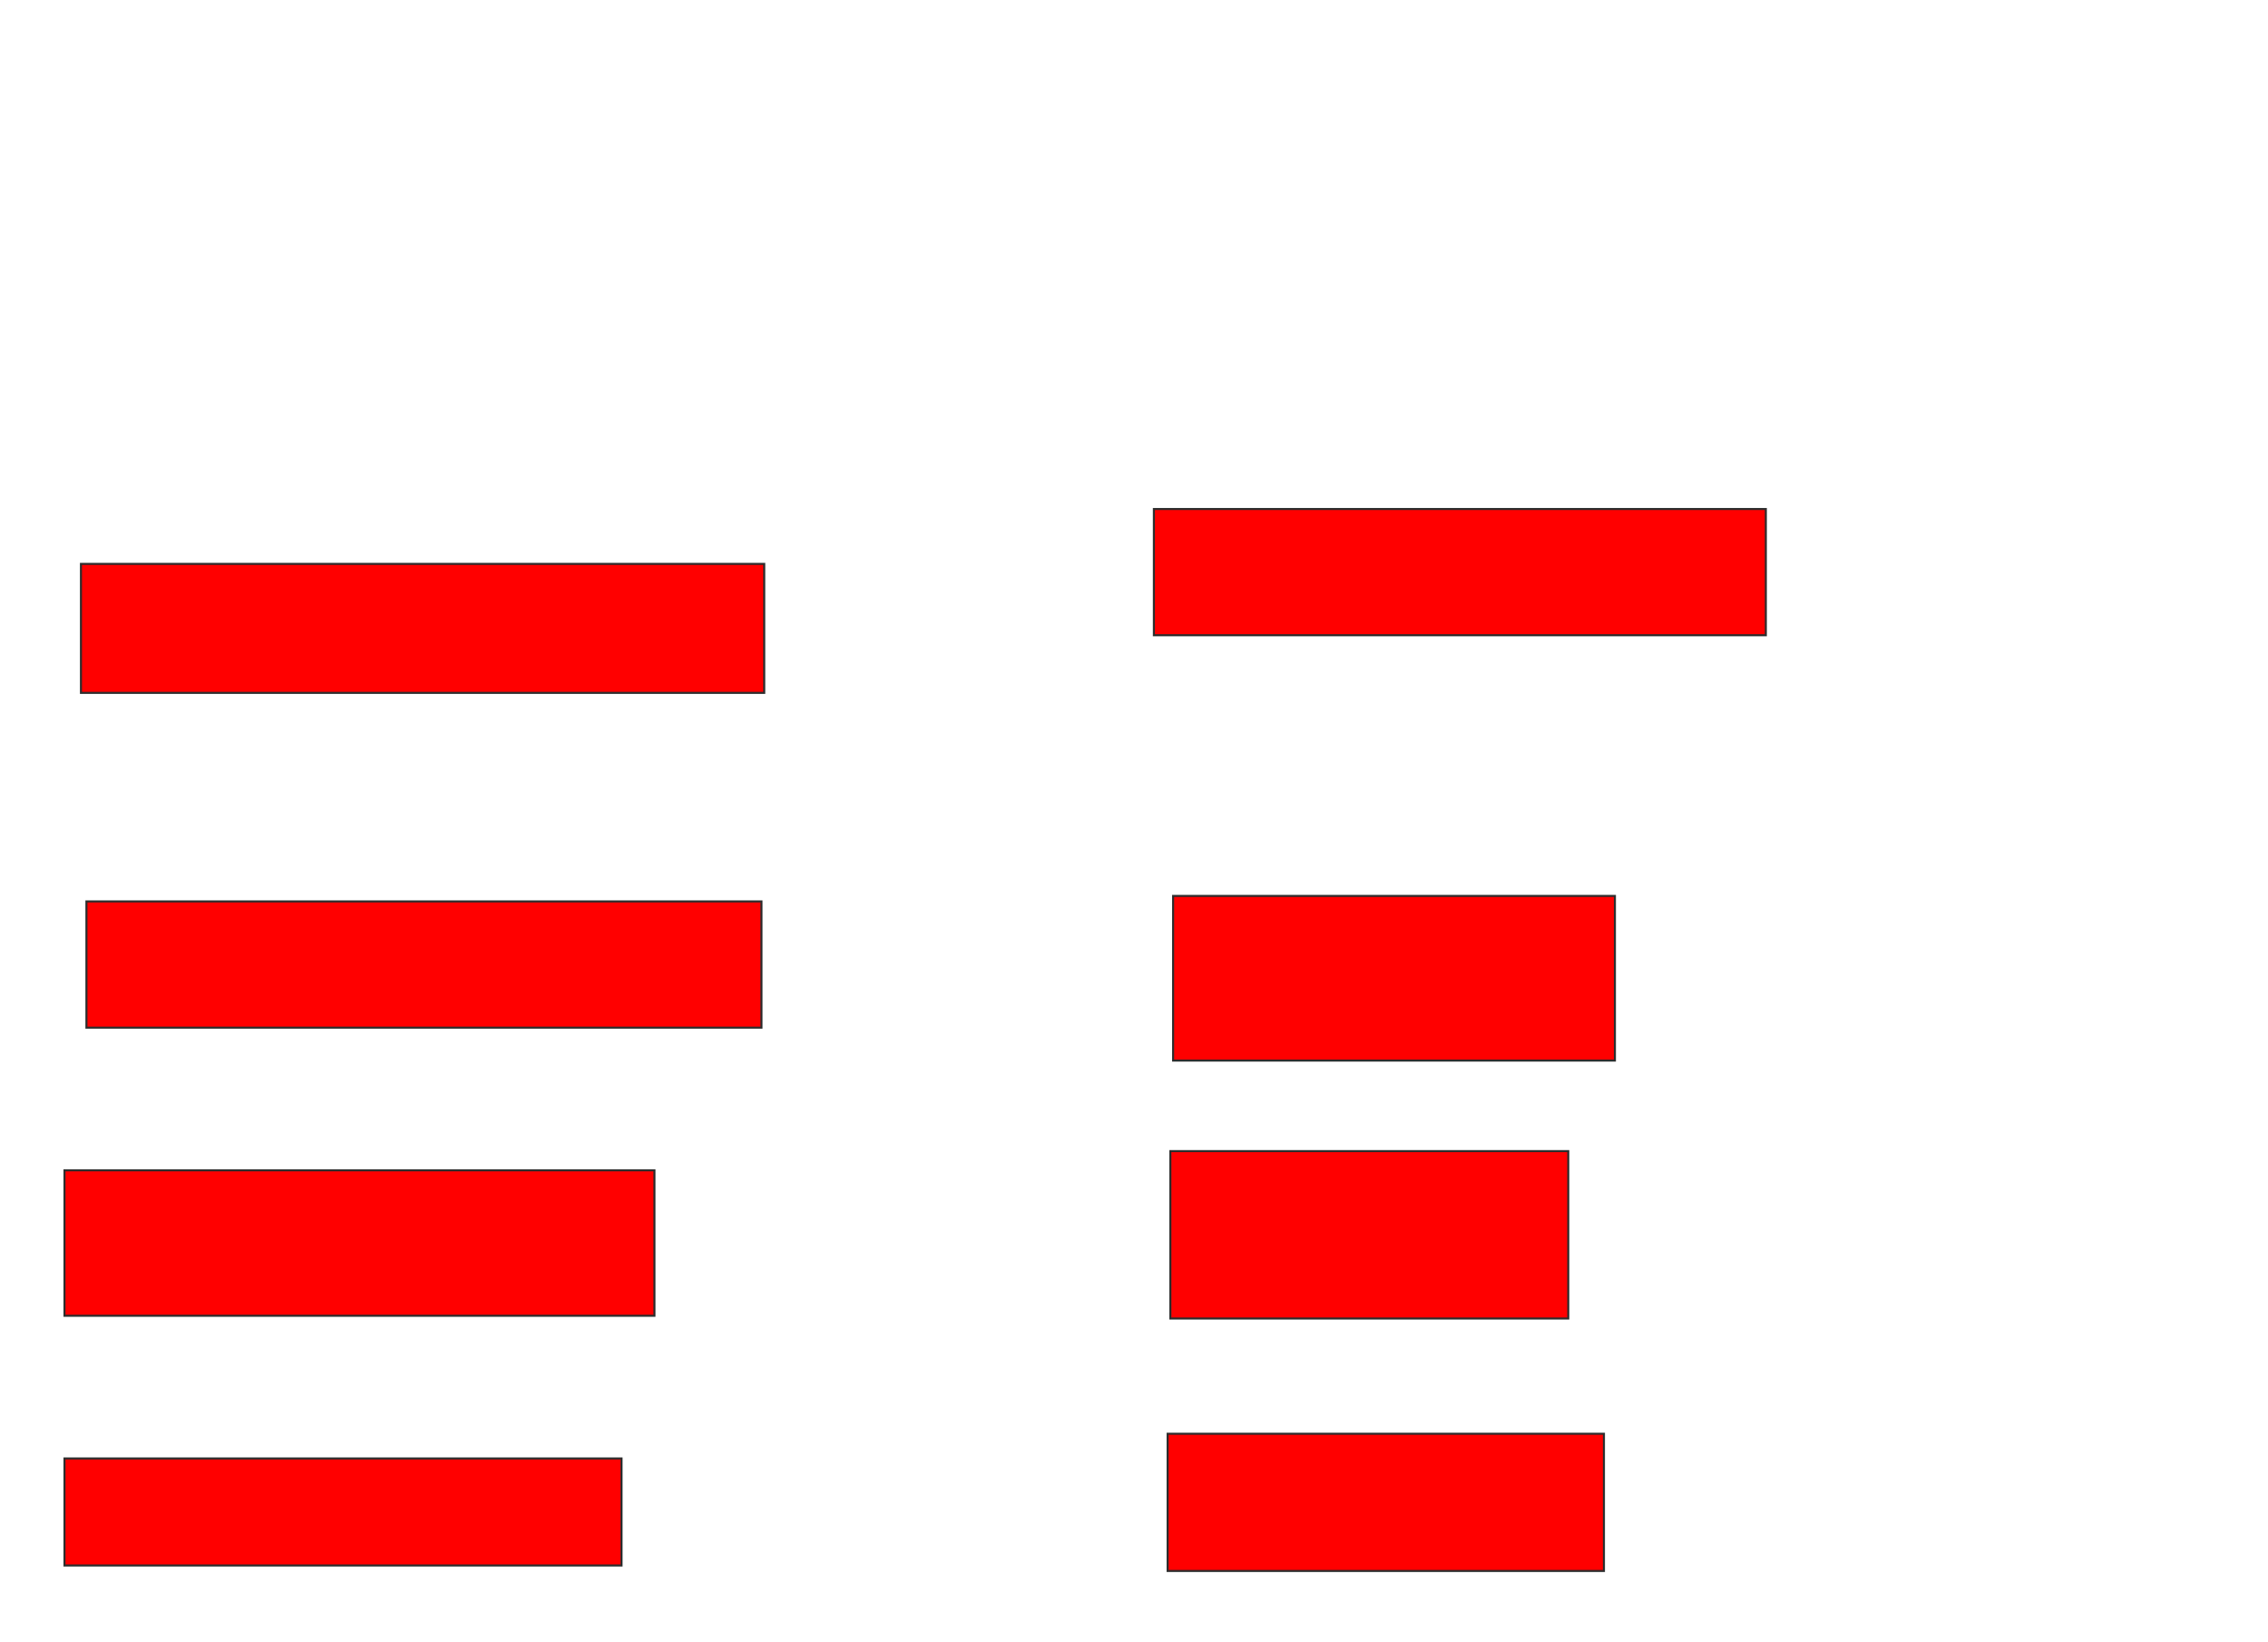 <svg xmlns="http://www.w3.org/2000/svg" width="1102" height="798">
 <!-- Created with Image Occlusion Enhanced -->
 <g>
  <title>Labels</title>
 </g>
 <g>
  <title>Masks</title>
  <rect id="932b744ed2c44de388093ac7c091f2d7-oa-1" height="62.667" width="332" y="274" x="39.333" stroke="#2D2D2D" fill="#ff0000"/>
  <rect id="932b744ed2c44de388093ac7c091f2d7-oa-2" height="61.333" width="297.333" y="247.333" x="560.667" stroke="#2D2D2D" fill="#ff0000"/>
  <rect id="932b744ed2c44de388093ac7c091f2d7-oa-3" height="61.333" width="328" y="438" x="42" stroke="#2D2D2D" fill="#ff0000"/>
  <rect id="932b744ed2c44de388093ac7c091f2d7-oa-4" height="80" width="214.667" y="435.333" x="570" stroke="#2D2D2D" fill="#ff0000"/>
  <rect id="932b744ed2c44de388093ac7c091f2d7-oa-5" height="70.667" width="286.667" y="568.667" x="31.333" stroke="#2D2D2D" fill="#ff0000"/>
  <rect id="932b744ed2c44de388093ac7c091f2d7-oa-6" height="81.333" width="193.333" y="559.333" x="568.667" stroke="#2D2D2D" fill="#ff0000"/>
  <rect id="932b744ed2c44de388093ac7c091f2d7-oa-7" height="52" width="270.667" y="708.667" x="31.333" stroke="#2D2D2D" fill="#ff0000"/>
  <rect id="932b744ed2c44de388093ac7c091f2d7-oa-8" height="66.667" width="212" y="696.667" x="567.333" stroke="#2D2D2D" fill="#ff0000"/>
 </g>
</svg>